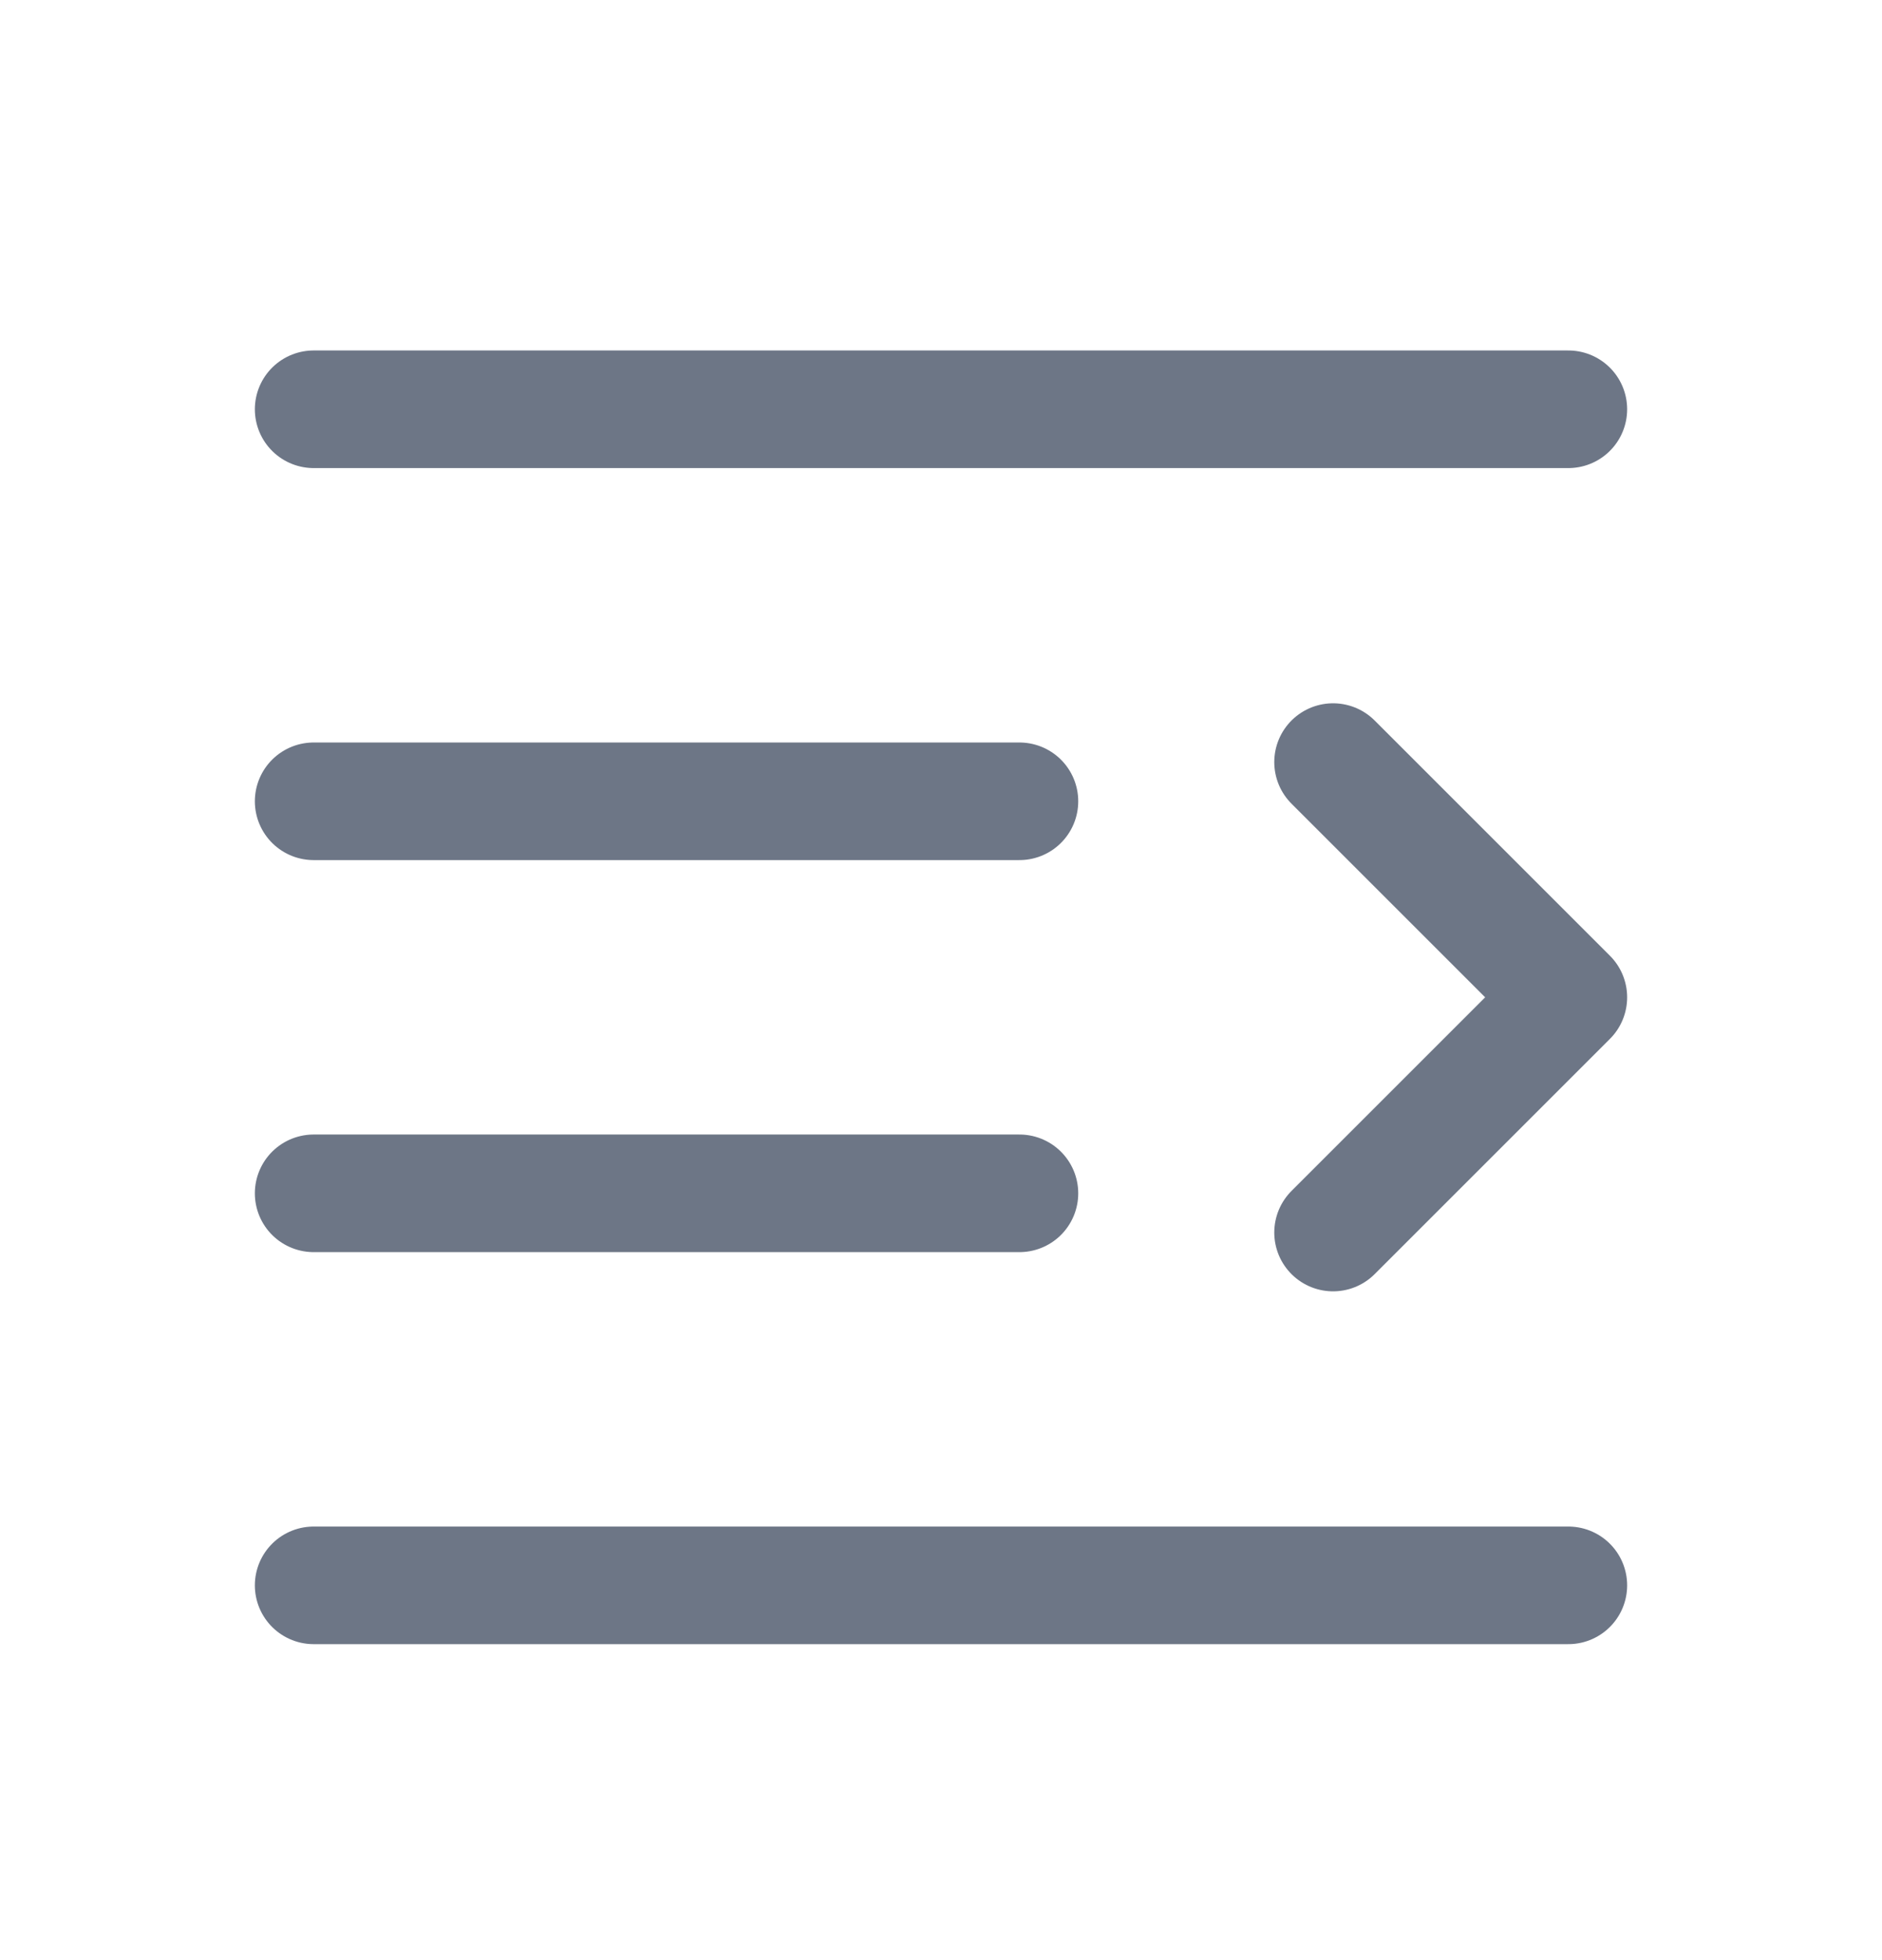 <svg width="24" height="25" viewBox="0 0 24 25" fill="none" xmlns="http://www.w3.org/2000/svg">
<path d="M20 20.22H4" stroke="#6D7686" stroke-width="1.5" stroke-linecap="round" stroke-linejoin="round"/>
<path d="M13 15.22H4" stroke="#6D7686" stroke-width="1.5" stroke-linecap="round" stroke-linejoin="round"/>
<path d="M13 10.22H4" stroke="#6D7686" stroke-width="1.5" stroke-linecap="round" stroke-linejoin="round"/>
<path d="M20 5.22H4" stroke="#6D7686" stroke-width="1.5" stroke-linecap="round" stroke-linejoin="round"/>
<path d="M17 15.72L20 12.72L17 9.72" stroke="#6D7686" stroke-width="1.5" stroke-linecap="round" stroke-linejoin="round"/>
</svg>
